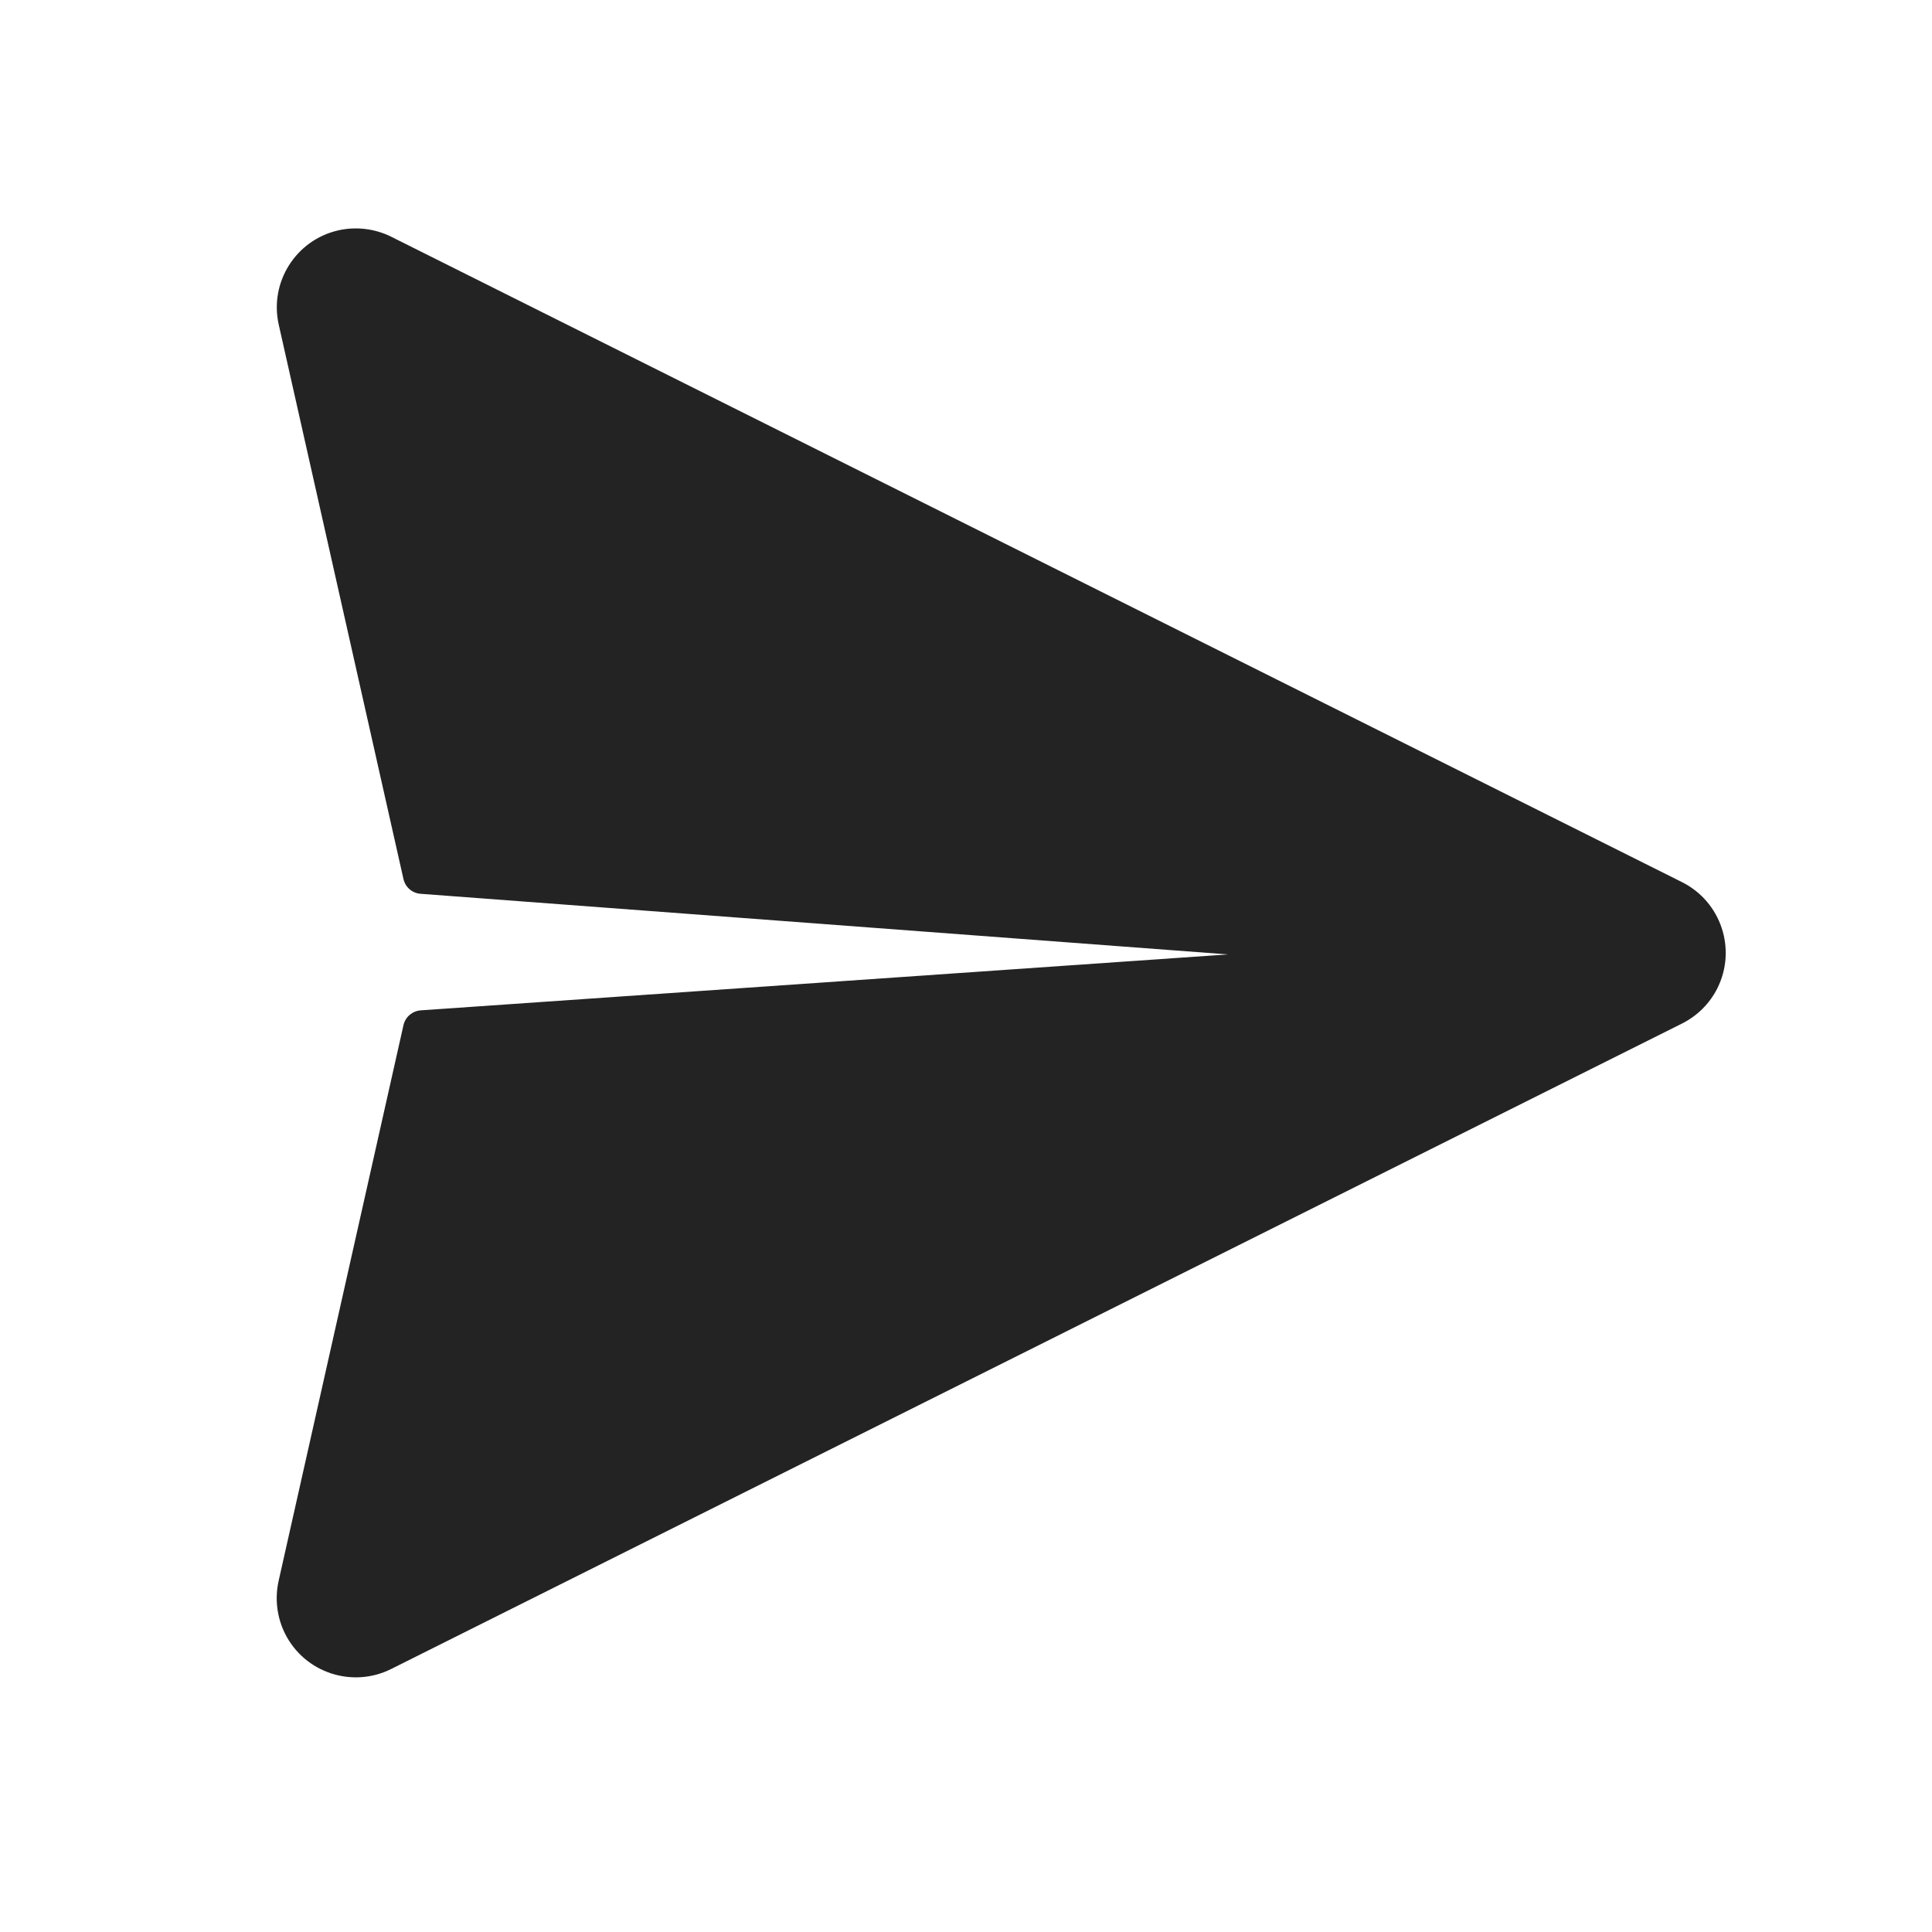 <?xml version="1.0" encoding="UTF-8"?>
<svg width="24px" height="24px" viewBox="0 0 24 24" version="1.1" xmlns="http://www.w3.org/2000/svg" xmlns:xlink="http://www.w3.org/1999/xlink">
    <title>Icon / send</title>
    <g id="Icon-/-send" stroke="none" stroke-width="1" fill="none" fill-rule="evenodd" fill-opacity="0.86">
        <path d="M3.461,19.639 L5.012,12.735 C5.035,12.633 5.122,12.559 5.226,12.551 L15.254,11.856 L5.225,11.103 C5.121,11.096 5.035,11.021 5.012,10.92 L3.463,4.035 C3.343,3.506 3.676,2.98 4.205,2.861 C4.426,2.812 4.657,2.84 4.86,2.941 L20.894,10.958 C21.38,11.201 21.576,11.791 21.334,12.276 C21.239,12.466 21.084,12.62 20.894,12.715 L4.859,20.733 C4.374,20.975 3.784,20.779 3.541,20.294 C3.44,20.091 3.412,19.86 3.461,19.639 Z" id="路径" fill="#000000"></path>
    </g>
</svg>